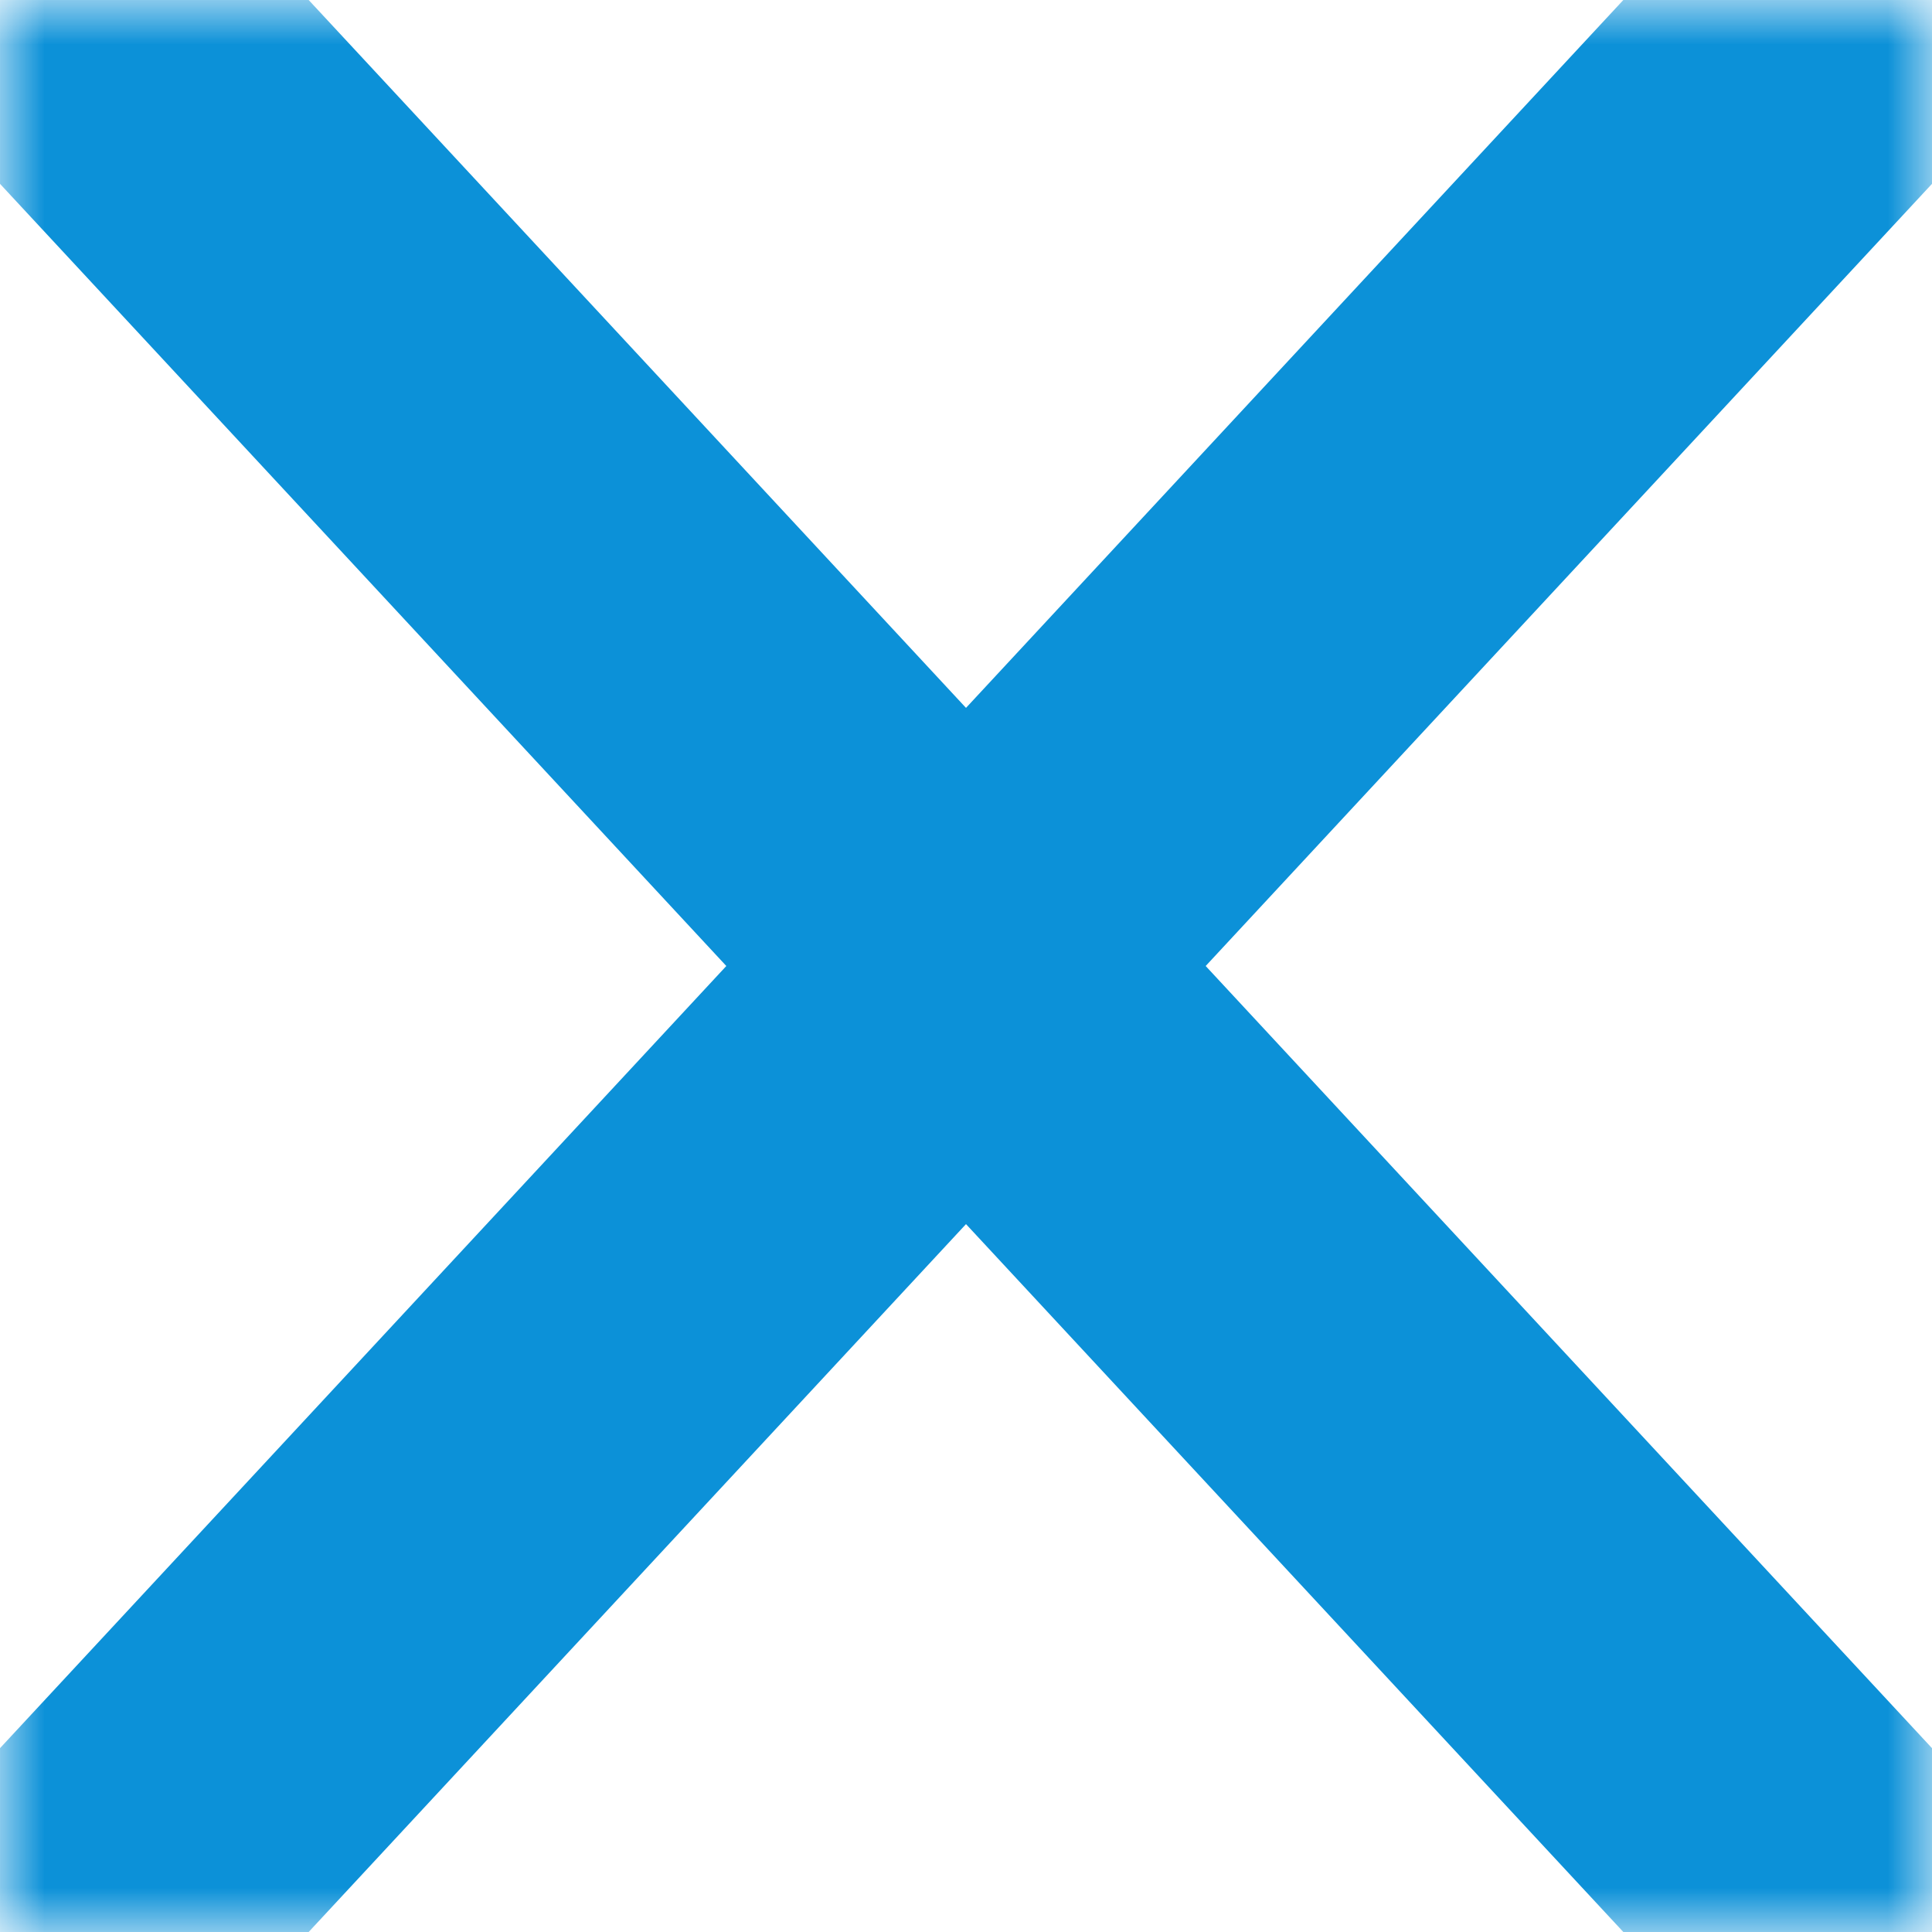 <svg width="22" height="22" viewBox="0 0 22 22" fill="none" xmlns="http://www.w3.org/2000/svg">
<mask id="mask_nav_close" mask-type="alpha" maskUnits="userSpaceOnUse" x="0" y="0" width="22" height="22">
<rect x="0.5" y="0.5" width="21" height="21" transform="matrix(1.5299e-07 1 1 -1.2489e-08 6.24448e-09 -7.64949e-08)" fill="#C4C4C4" stroke="#0C91D8"/>
</mask>
<g mask="url(#mask_nav_close)">
<path d="M22 -0.846L11 11L22 22.846" stroke="#0C91D8" stroke-width="4"/>
<path d="M1.19209e-06 -0.846L11 11L-3.75065e-06 22.846" stroke="#0C91D8" stroke-width="4"/>
</g>
</svg>
